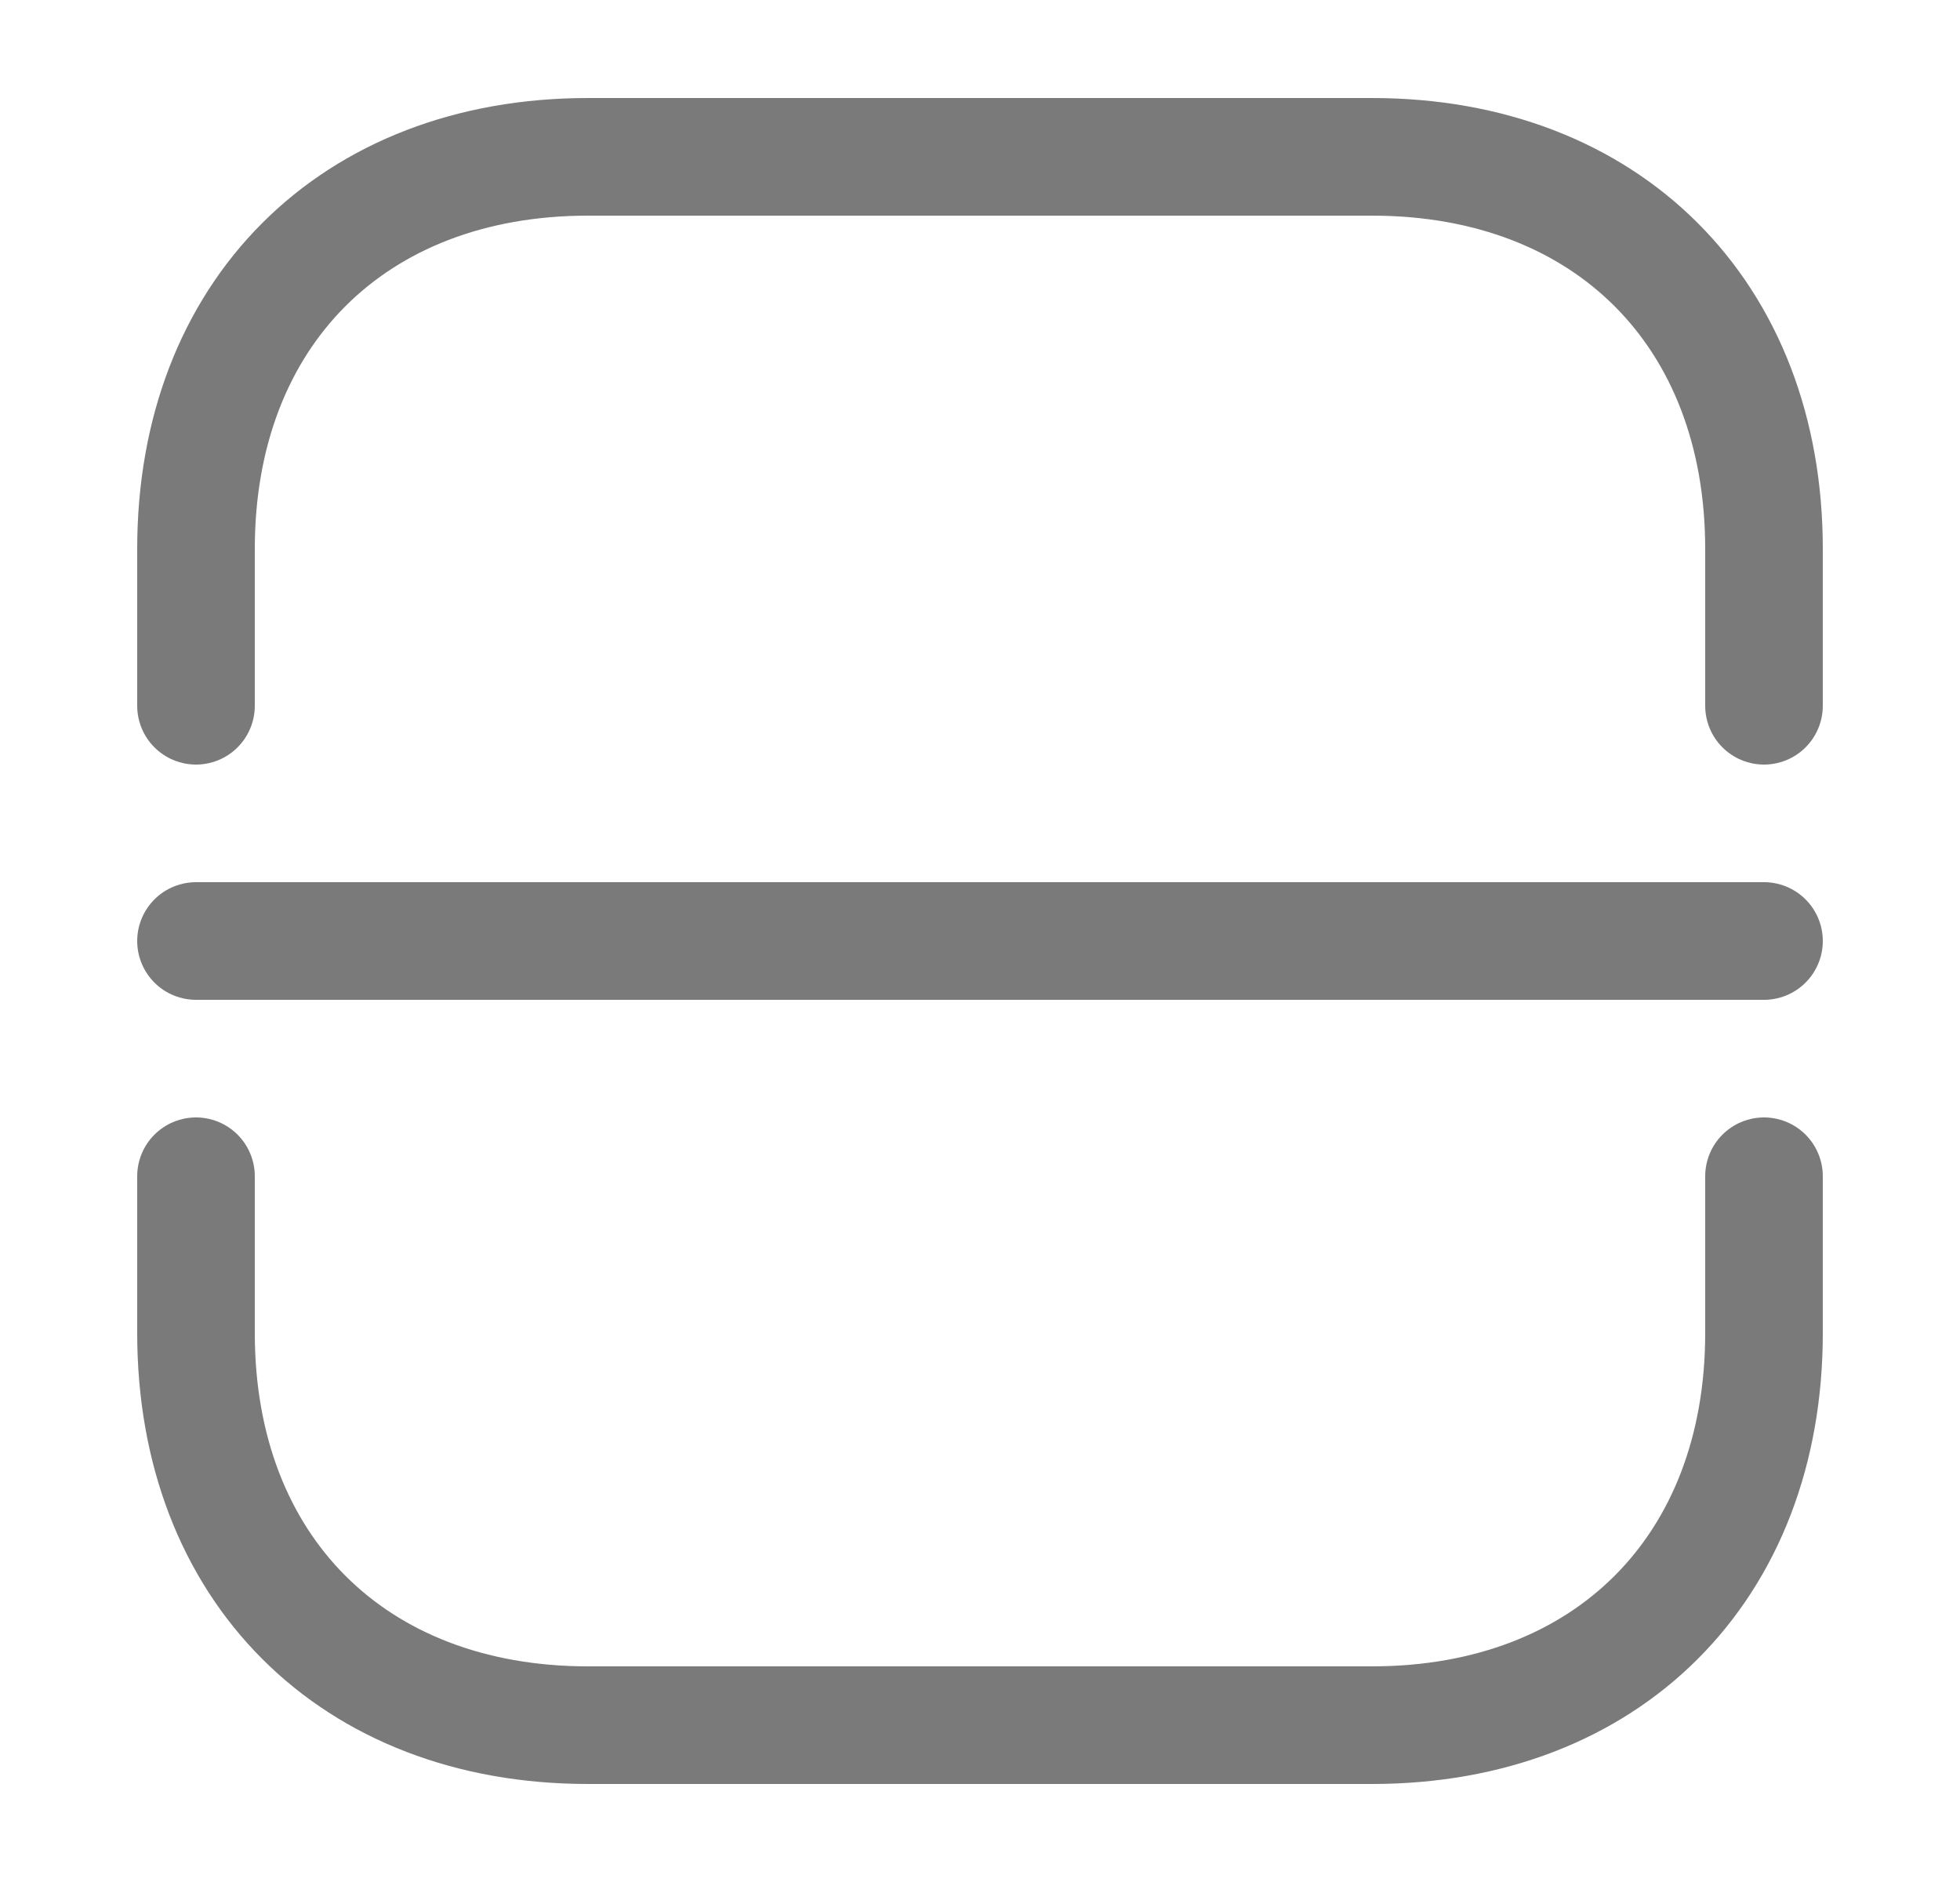 <svg width="25" height="24" viewBox="0 0 25 24" fill="none" xmlns="http://www.w3.org/2000/svg">
<path d="M2.5 9V7C2.5 4 4.5 2 7.5 2H17.5C20.5 2 22.5 4 22.5 7V9" stroke="#7A7A7A" stroke-width="1.5" stroke-miterlimit="10" stroke-linecap="round" stroke-linejoin="round"/>
<path d="M2.5 15V17C2.5 20 4.5 22 7.5 22H17.5C20.5 22 22.5 20 22.5 17V15" stroke="#7A7A7A" stroke-width="1.5" stroke-miterlimit="10" stroke-linecap="round" stroke-linejoin="round"/>
<path d="M2.5 12H22.5" stroke="#7A7A7A" stroke-width="1.5" stroke-miterlimit="10" stroke-linecap="round" stroke-linejoin="round"/>
</svg>
